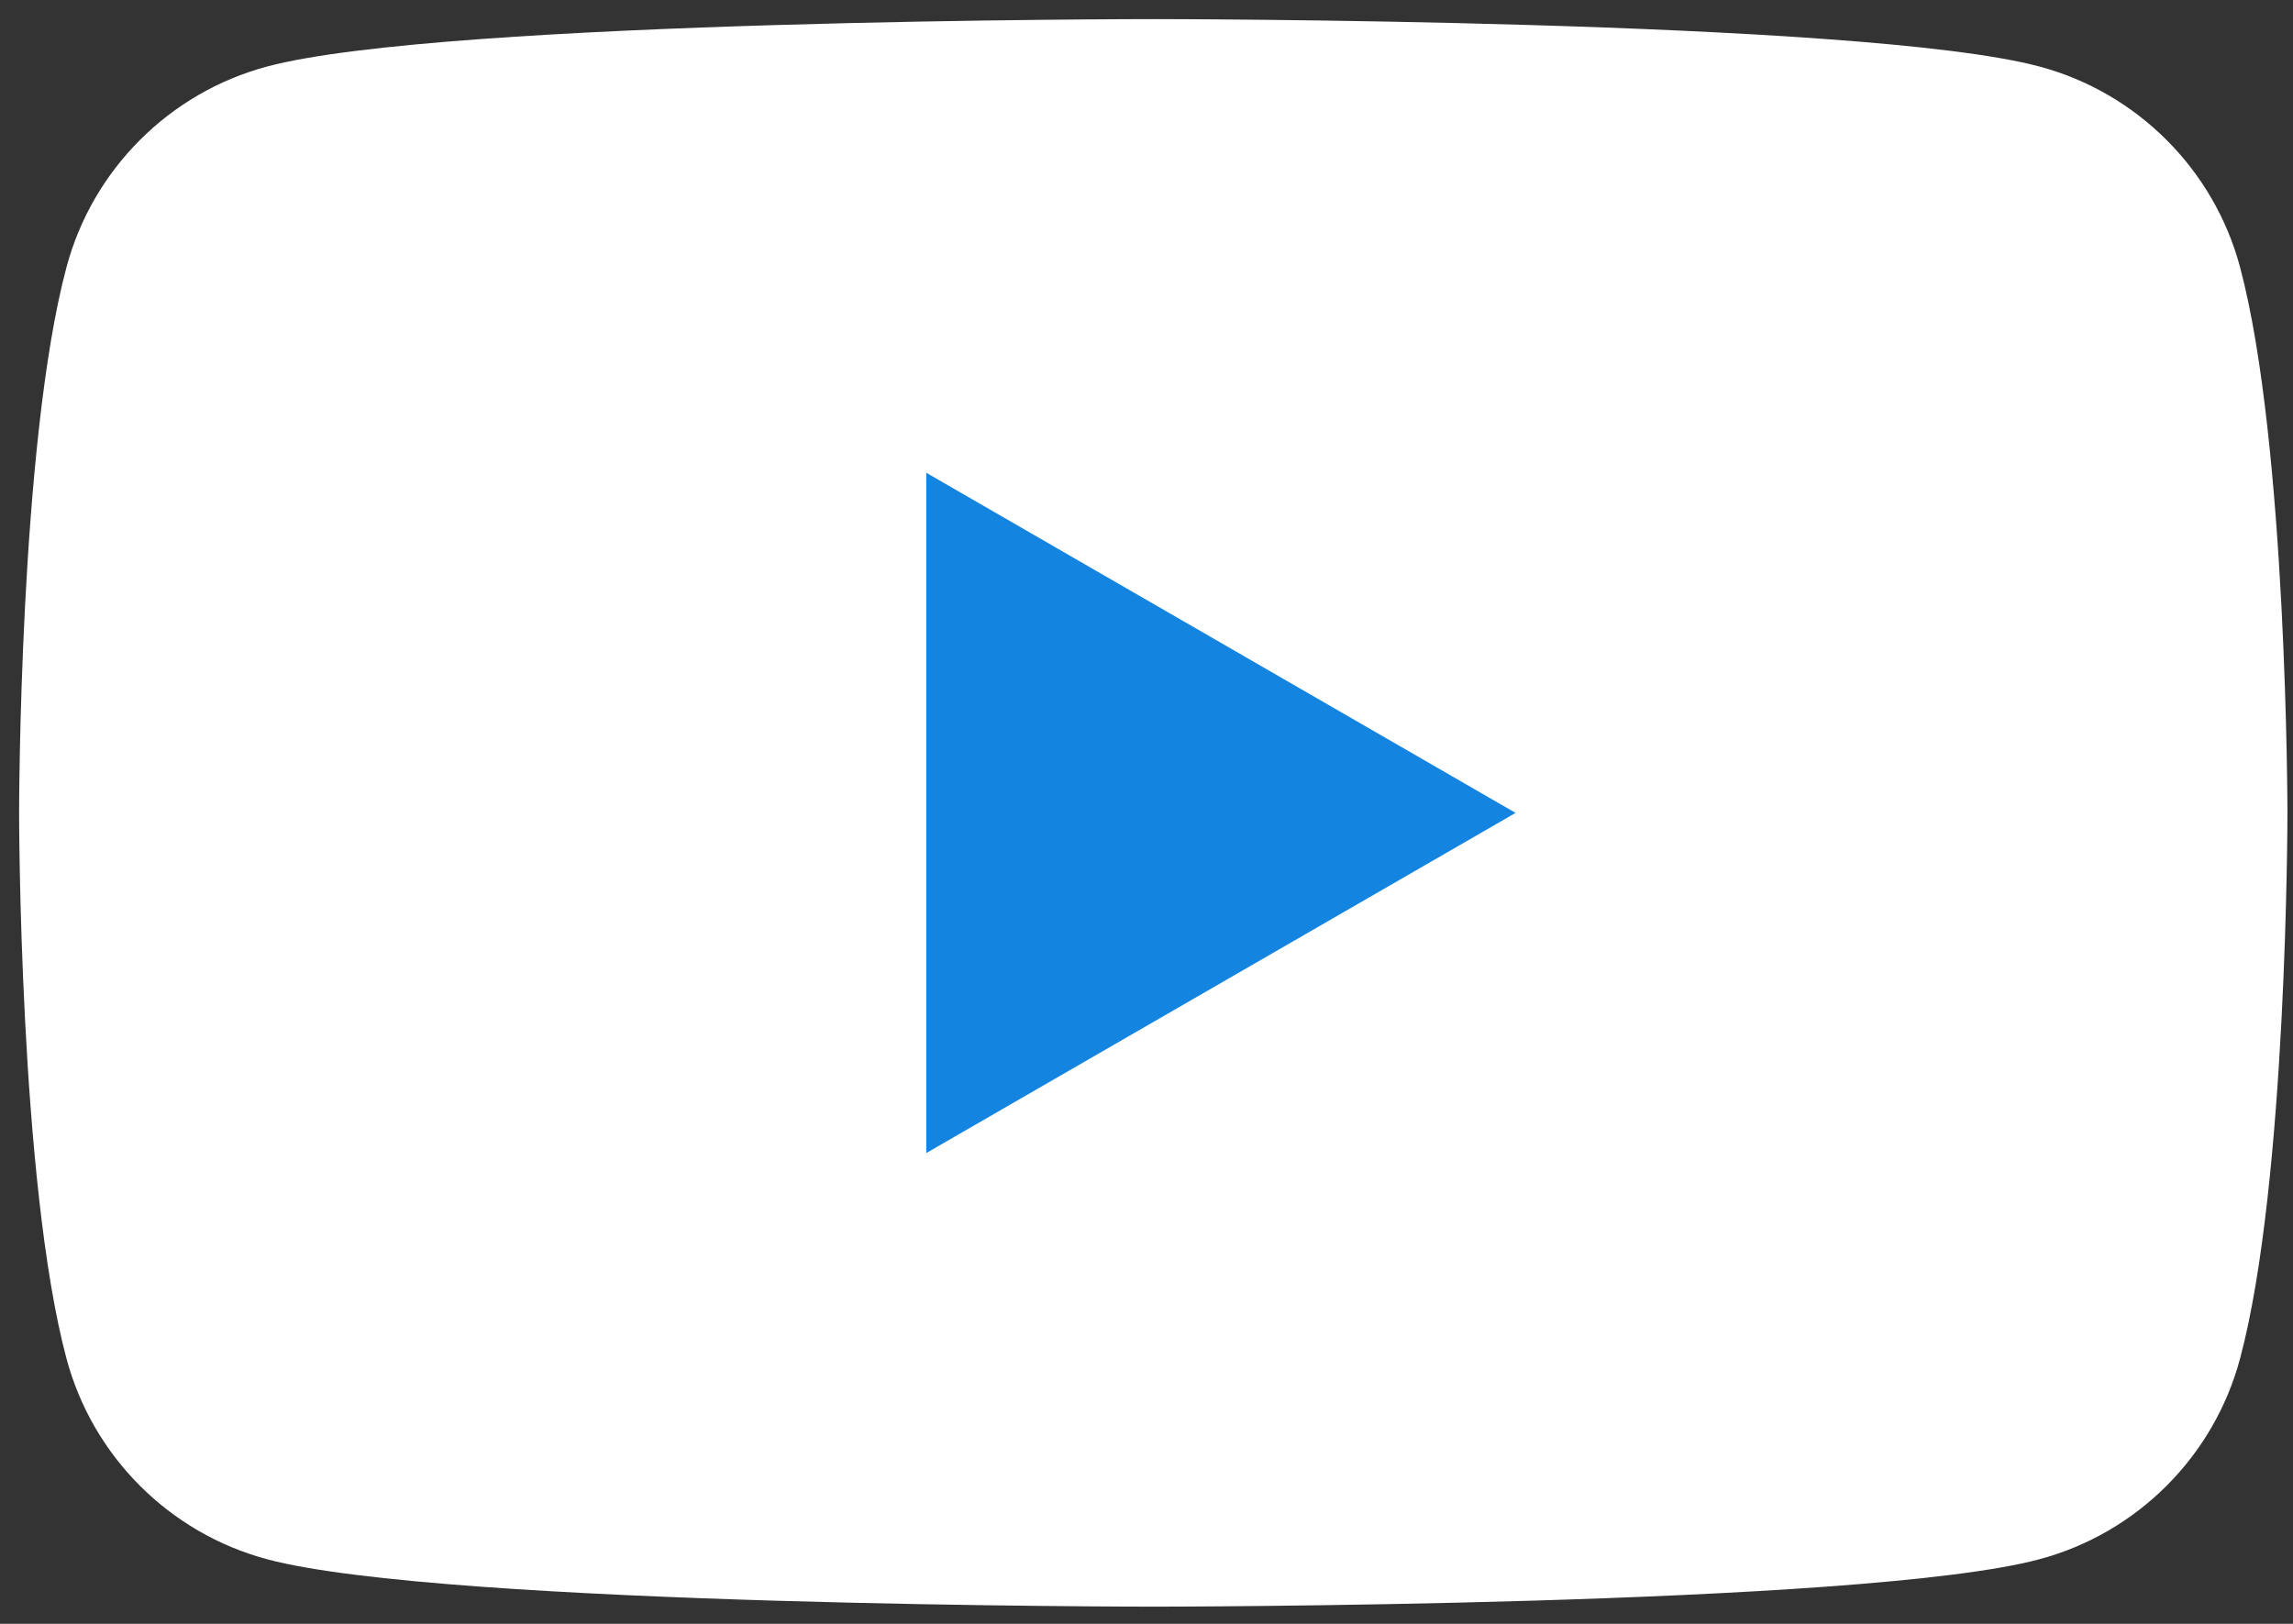 <svg width="120" height="85" viewBox="0 0 120 85" fill="none" xmlns="http://www.w3.org/2000/svg">
<rect x="0" y="0" width="120" height="85" fill="#333333" stroke="none"/>
<path d="M117.227 13.977C115.859 8.866 111.842 4.85 106.731 3.482C97.478 1 60.354 1 60.354 1C60.354 1 23.231 1 13.977 3.482C8.866 4.85 4.85 8.866 3.482 13.977C1 23.231 1 42.55 1 42.55C1 42.55 1 61.869 3.482 71.123C4.85 76.234 8.866 80.25 13.977 81.618C23.231 84.1 60.354 84.1 60.354 84.1C60.354 84.1 97.478 84.1 106.731 81.618C111.842 80.25 115.859 76.234 117.227 71.123C119.709 61.869 119.709 42.55 119.709 42.55C119.709 42.55 119.699 23.231 117.227 13.977Z" fill="white"/>
<path d="M48.475 60.356L79.315 42.551L48.475 24.747V60.356Z" fill="#1385E1"/>
</svg>
